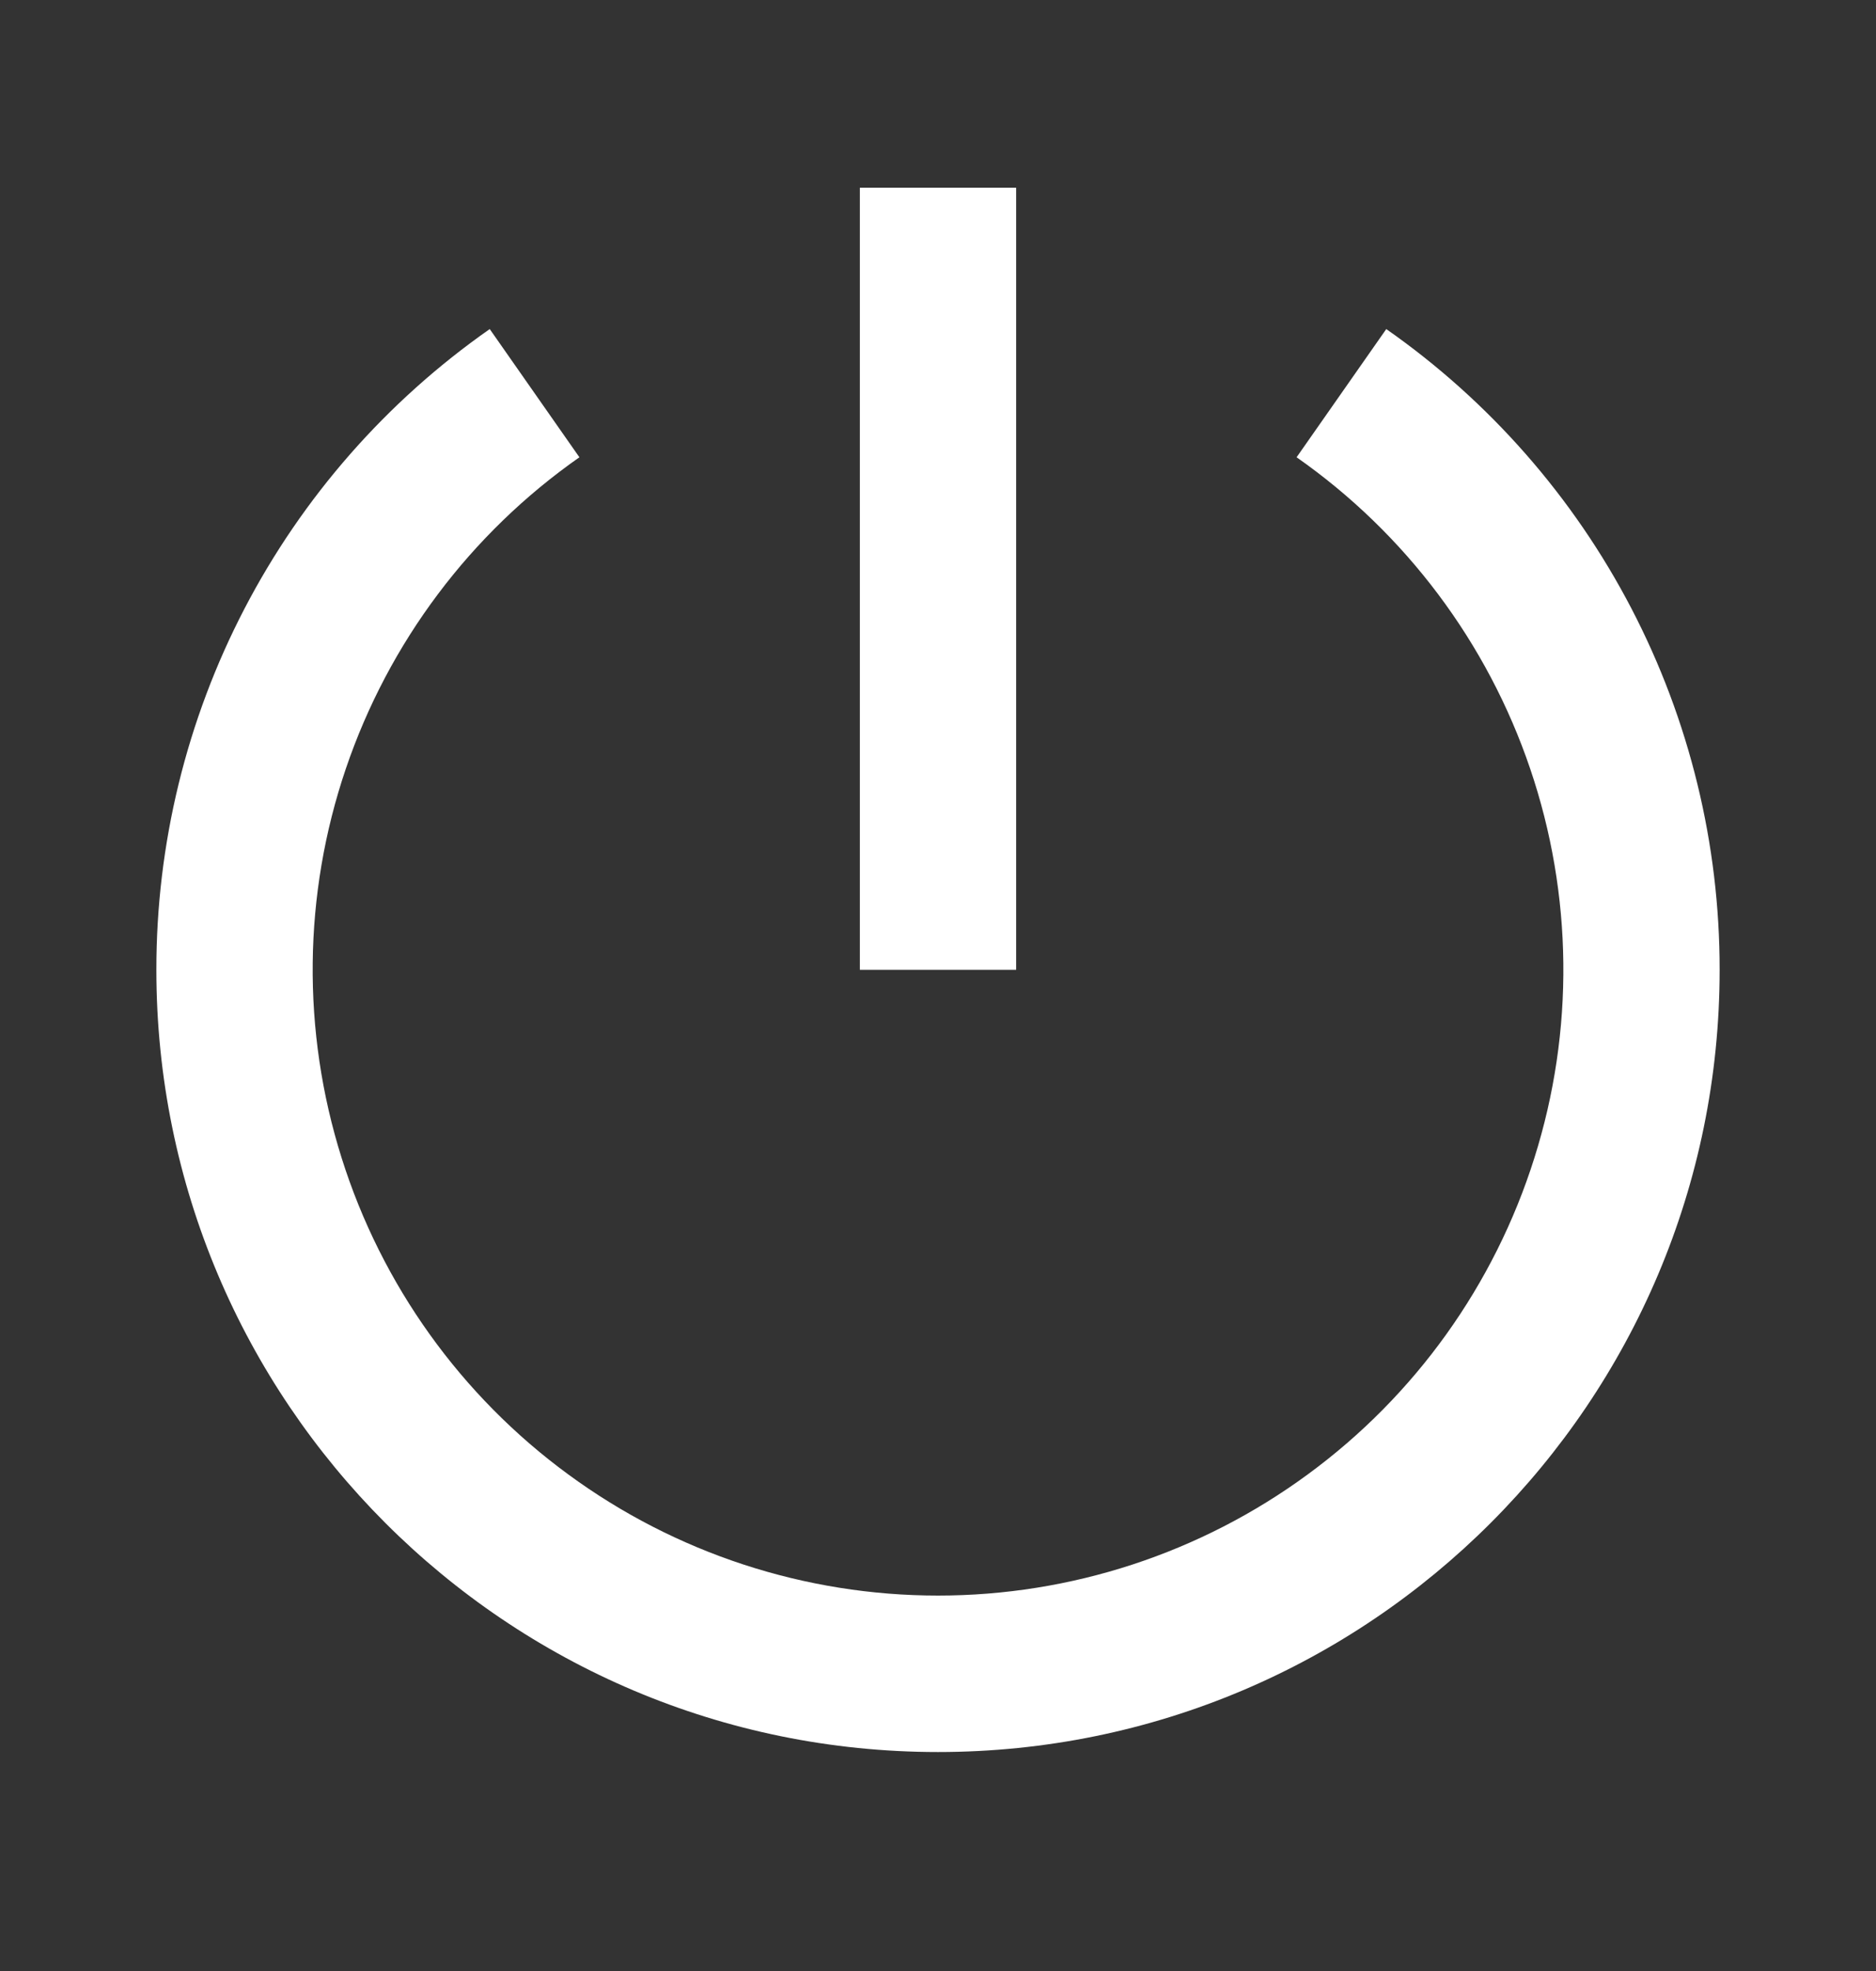 <svg width="20" height="21" viewBox="0 0 20 21" fill="none" xmlns="http://www.w3.org/2000/svg">
<rect x="0" y="0" width="20" height="21" fill="#333333" stroke="none"/>
<path d="M5.221 3.506L6.177 4.872C5.015 5.685 4.143 6.847 3.687 8.19C3.231 9.532 3.216 10.985 3.642 12.337C4.068 13.69 4.914 14.871 6.058 15.709C7.201 16.548 8.582 17 10 17C11.418 17 12.799 16.548 13.942 15.709C15.086 14.871 15.932 13.69 16.358 12.337C16.785 10.985 16.769 9.532 16.313 8.19C15.857 6.847 14.985 5.685 13.823 4.872L14.779 3.506C15.877 4.274 16.774 5.295 17.393 6.484C18.012 7.673 18.334 8.993 18.333 10.333C18.333 14.936 14.602 18.667 10 18.667C5.398 18.667 1.667 14.936 1.667 10.333C1.666 8.993 1.988 7.673 2.607 6.484C3.226 5.295 4.123 4.274 5.221 3.506ZM9.167 10.333V2H10.833V10.333H9.167Z" fill="white"/>
</svg>
